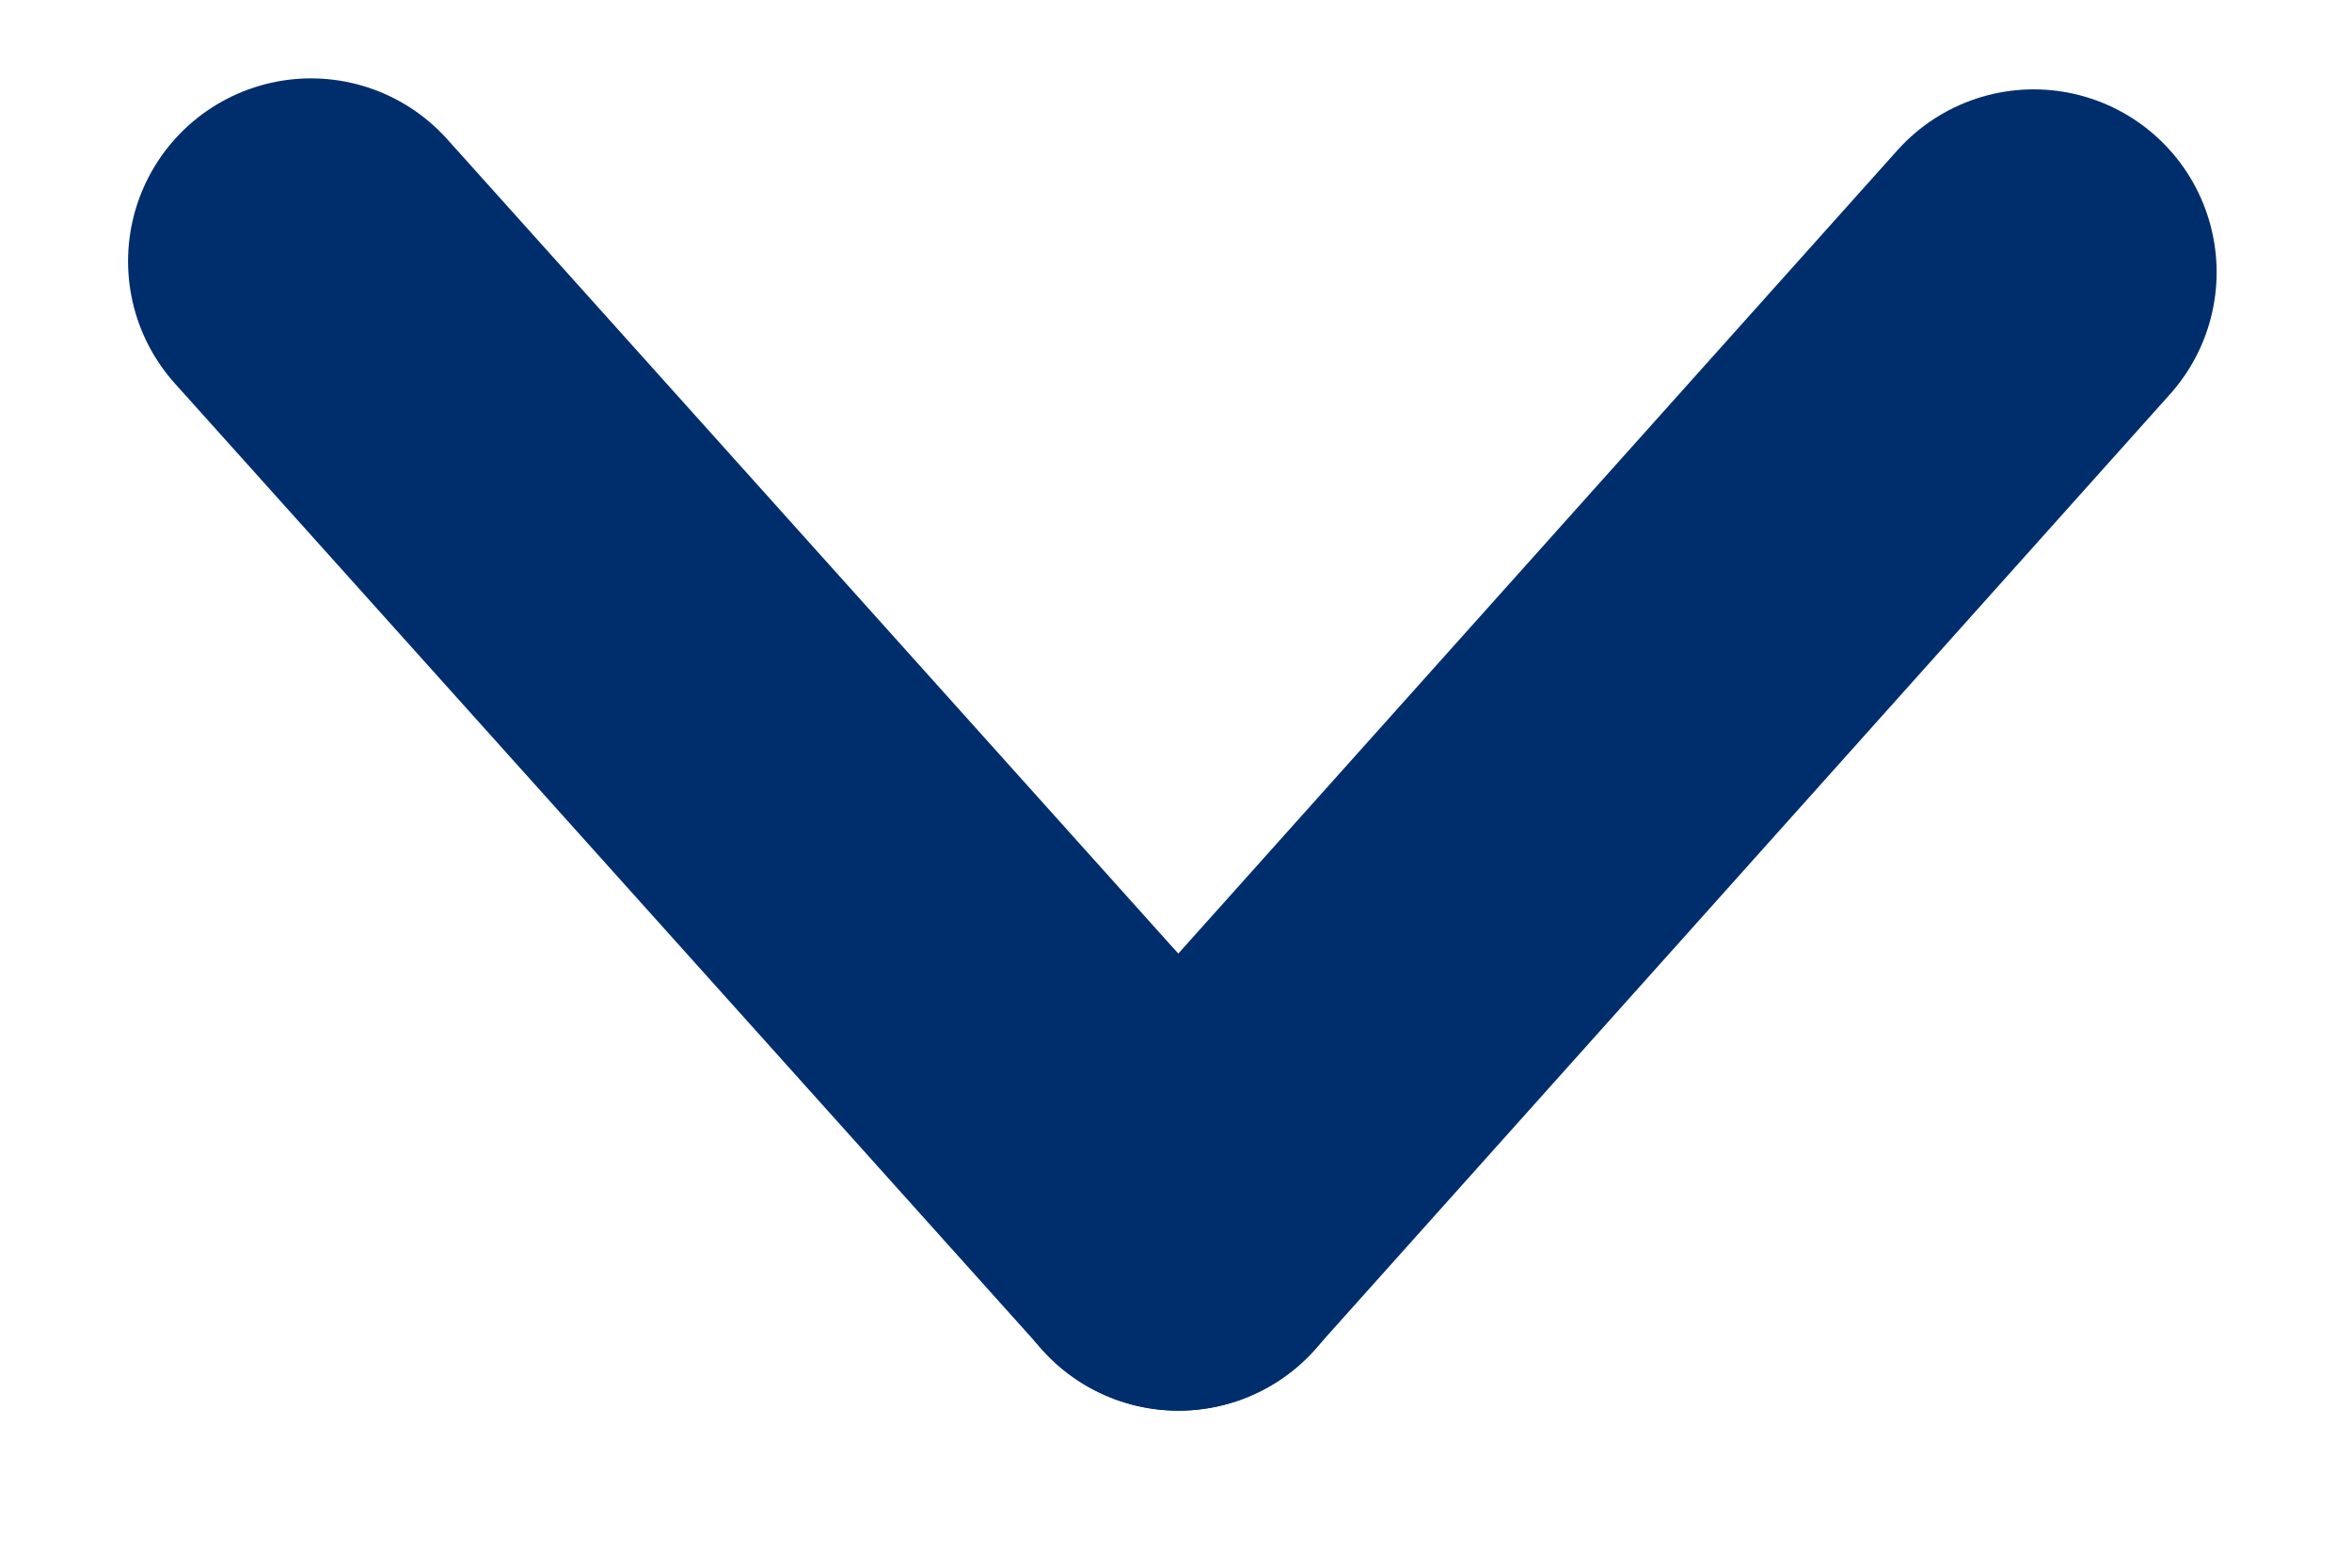 <svg width="9" height="6" viewBox="0 0 9 6" fill="none" xmlns="http://www.w3.org/2000/svg">
<g id="Group 102">
<g id="Group 3">
<path id="Vector" d="M7.782 1.042L4.509 4.699" stroke="#002E6D" stroke-width="1.4" stroke-linecap="round" stroke-linejoin="round"/>
<path id="Vector_2" d="M1.19 1L4.51 4.699" stroke="#002E6D" stroke-width="1.4" stroke-linecap="round" stroke-linejoin="round"/>
</g>
</g>
</svg>
